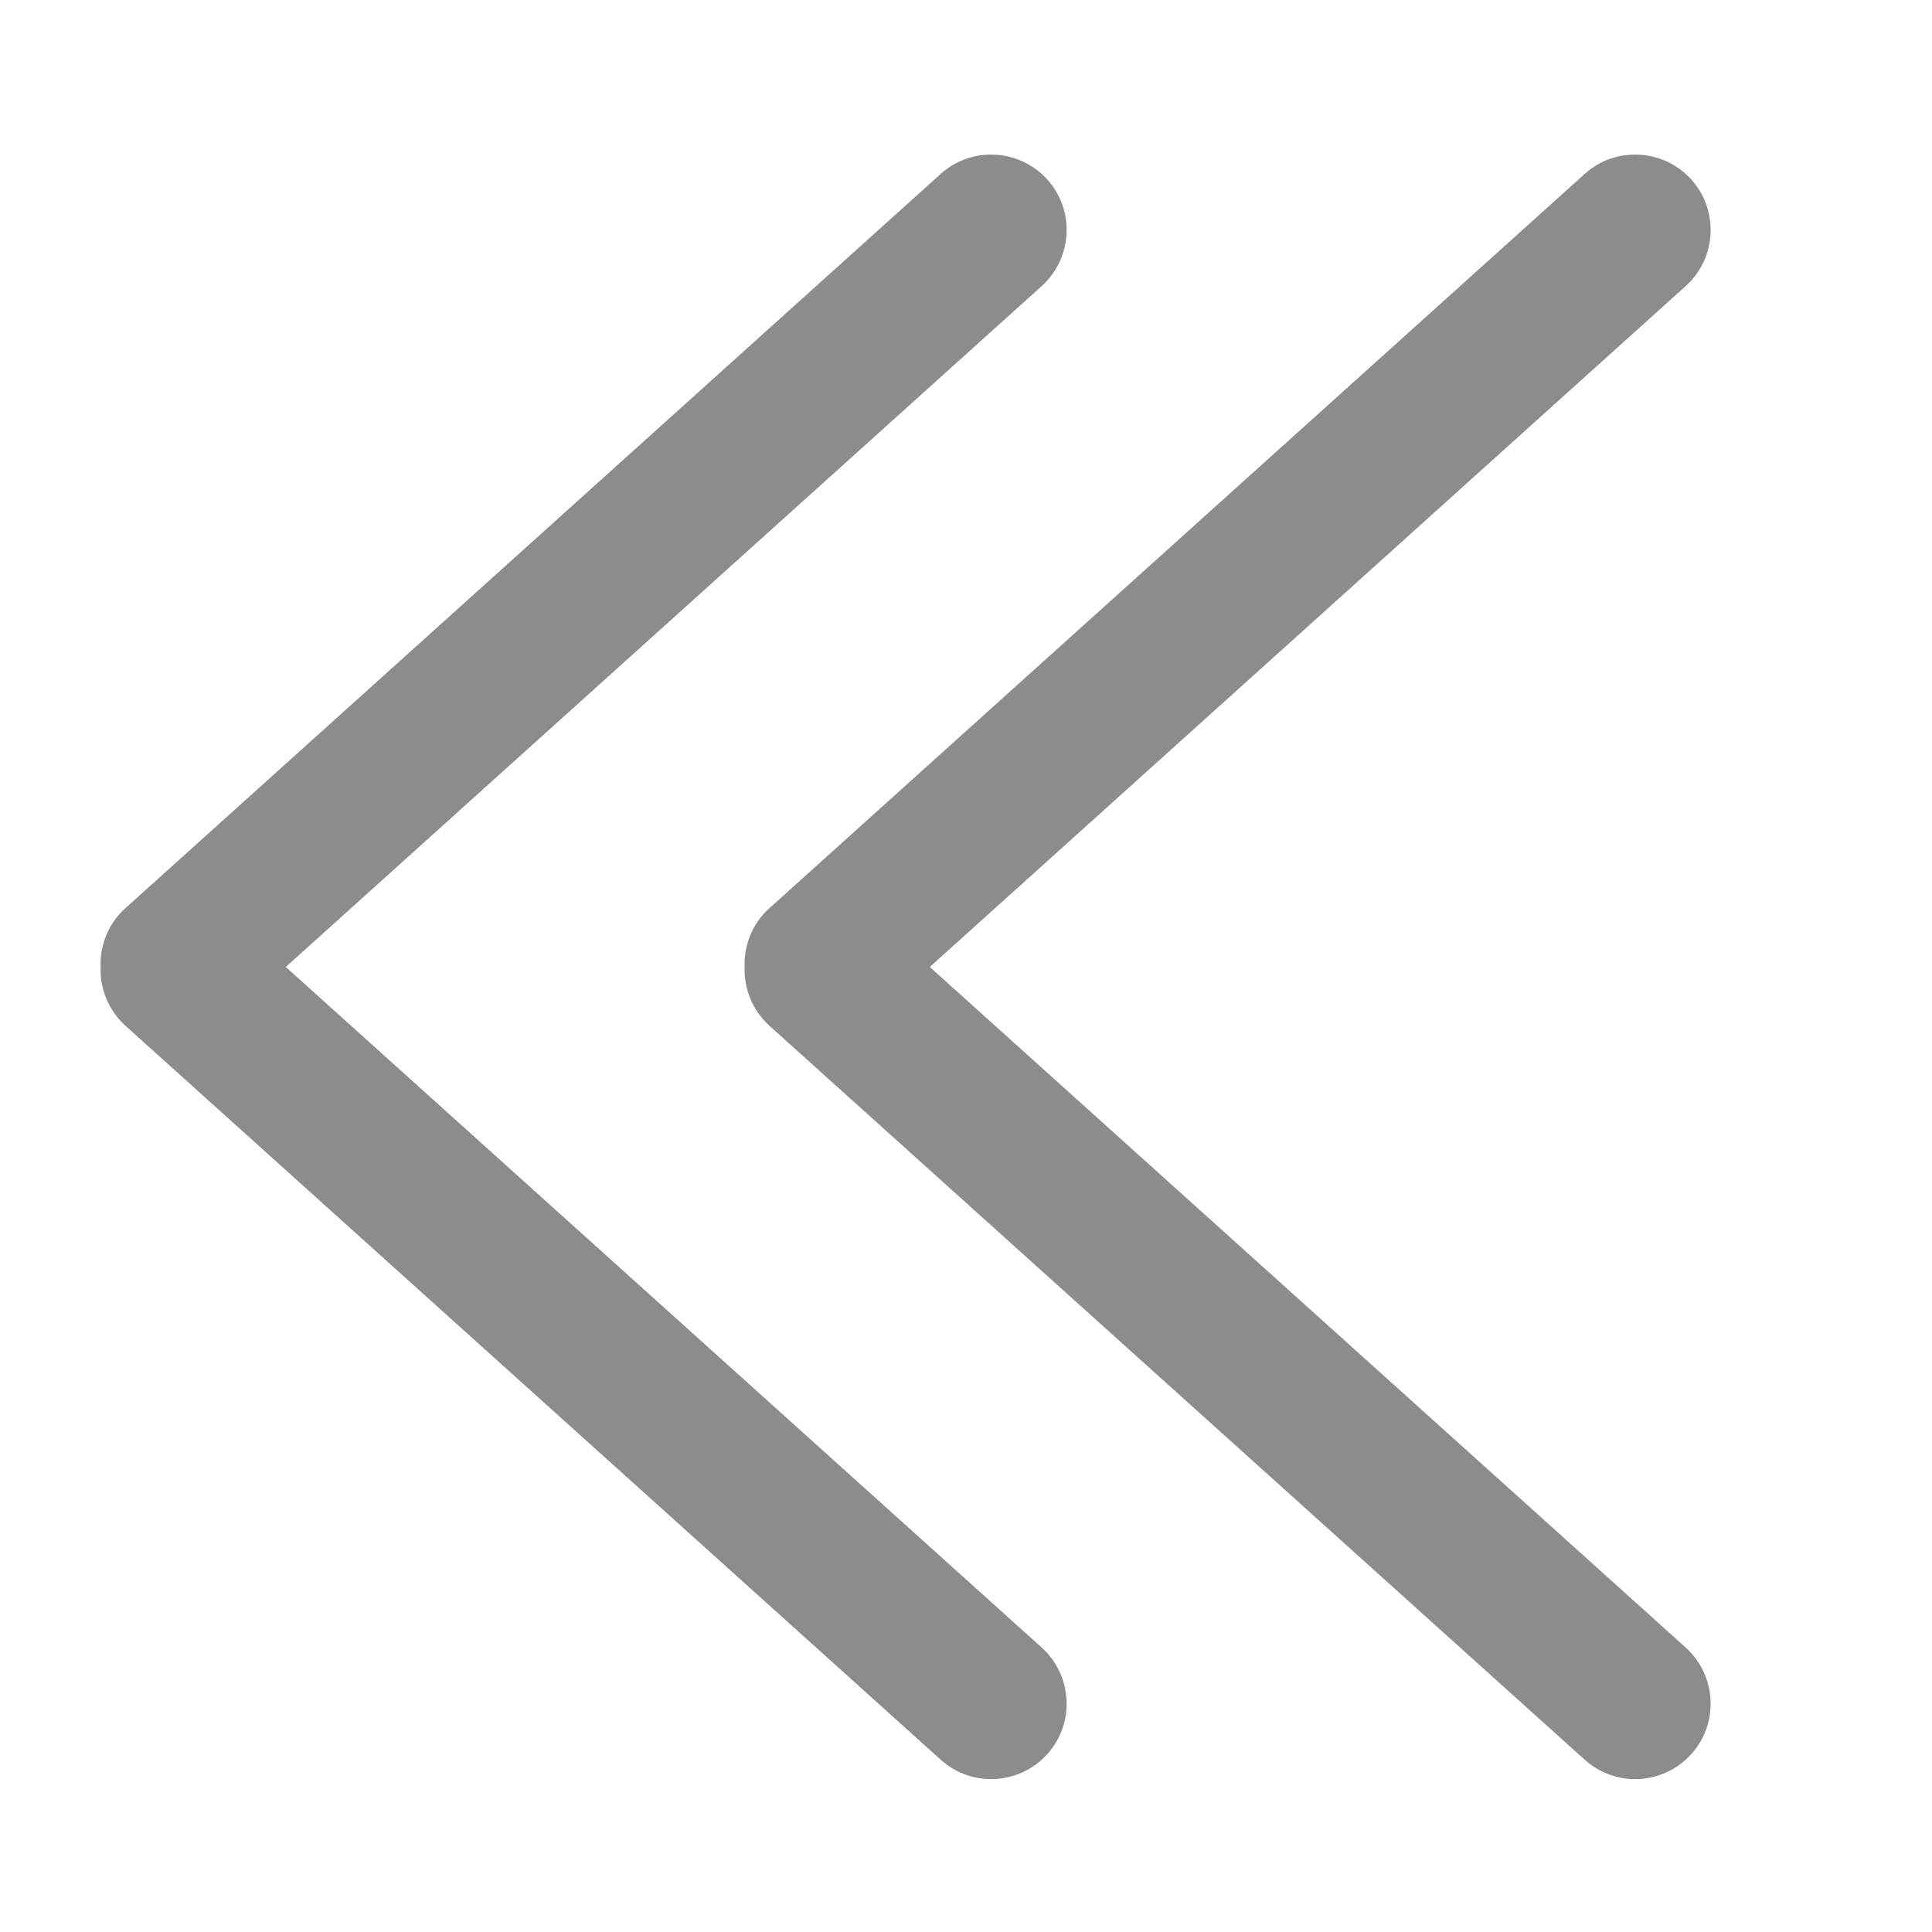 <svg xmlns="http://www.w3.org/2000/svg" width="12" height="12" viewBox="0 0 12 12">
    <g fill="none" fill-rule="evenodd">
        <path d="M0 0H12V12H0z"/>
        <path fill="#000" fill-opacity=".45" d="M6.505 10.895c-.174.193-.47.208-.662.035L.78 6.372C.673 6.275.62 6.14.625 6.006c-.005-.134.047-.27.155-.366L5.843 1.08c.192-.173.488-.157.662.035.173.192.157.489-.035.662L1.775 6.006l4.695 4.227c.192.174.208.47.035.662z"/>
        <path fill="#000" fill-opacity=".45" d="M10.505 10.895c-.174.193-.47.208-.662.035L4.78 6.372c-.107-.097-.16-.232-.155-.366-.005-.134.047-.27.155-.366L9.843 1.08c.192-.173.488-.157.662.035.173.192.157.489-.035.662L5.775 6.006l4.695 4.227c.192.174.208.47.035.662z"/>
    </g>
</svg>
